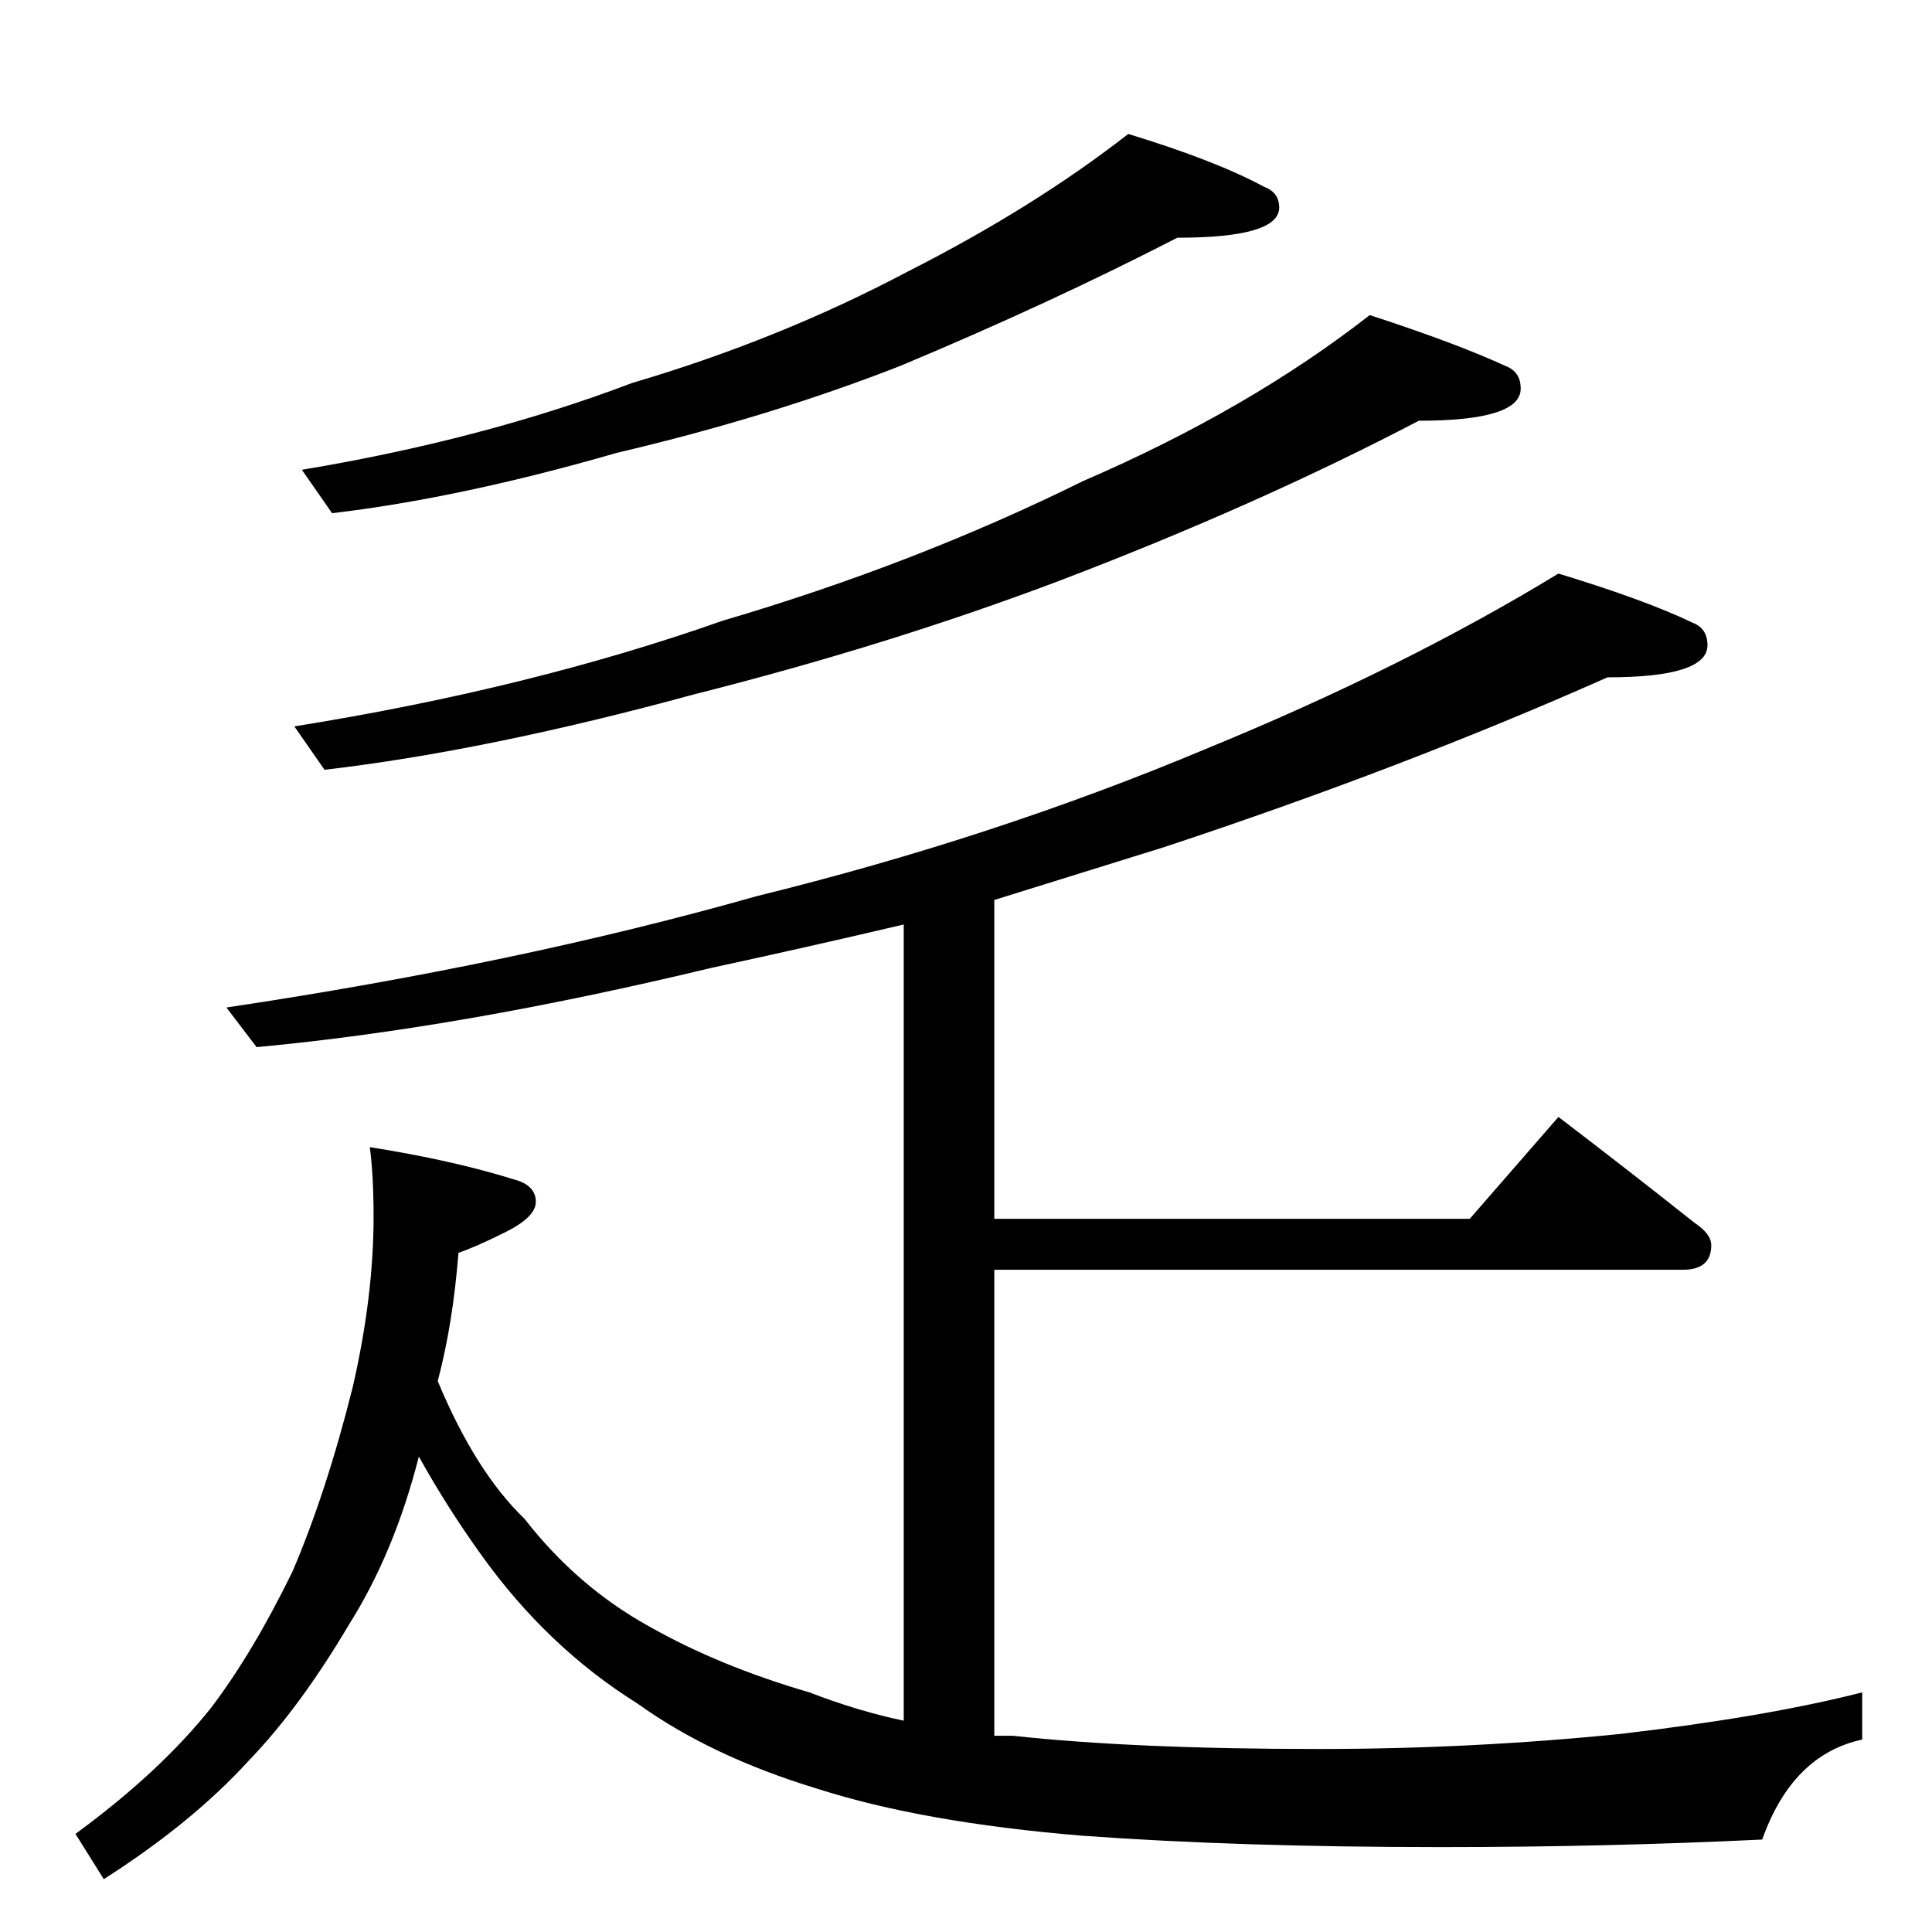 <?xml version="1.0" standalone="no"?>
<!DOCTYPE svg PUBLIC "-//W3C//DTD SVG 1.1//EN" "http://www.w3.org/Graphics/SVG/1.1/DTD/svg11.dtd" >
<svg xmlns="http://www.w3.org/2000/svg" xmlns:xlink="http://www.w3.org/1999/xlink" version="1.1" viewBox="0 -204 1024 1024">
  <g transform="matrix(1 0 0 -1 0 820)">
   <path fill="currentColor"
d="M598 953q46 -14 72 -28q8 -3 8 -11q0 -16 -54 -16q-68 -35 -147 -68q-69 -27 -150 -46q-83 -24 -151 -32l-16 23q96 16 175 46q78 23 146 59q67 34 117 73zM726 857q46 -15 72 -27q8 -3 8 -12q0 -17 -54 -17q-86 -45 -191 -85q-90 -34 -193 -60q-110 -30 -196 -40l-16 23
q125 20 227 56q102 30 191 74q88 38 152 88zM826 720q46 -14 71 -26q8 -3 8 -12q0 -17 -53 -17q-108 -48 -235 -90l-90 -28v-169h252l47 54q38 -29 72 -56q9 -6 9 -12q0 -13 -15 -13h-365v-247h10q64 -7 162 -7q81 0 160 8q77 9 128 22v-25q-37 -8 -53 -53q-83 -4 -170 -4
q-107 0 -190 6q-85 7 -141 25q-56 17 -95 45q-48 30 -83 79q-18 25 -33 52q-13 -51 -37 -89q-26 -44 -53 -72q-30 -33 -77 -63l-15 24q45 33 72 67q22 29 43 72q18 42 32 98q11 48 11 90q0 22 -2 37q44 -7 76 -17q12 -3 12 -12q0 -8 -16 -16t-25 -11q-3 -38 -11 -68
q20 -48 46 -73q28 -36 66 -57q37 -21 85 -35q26 -10 50 -15v422q-51 -12 -102 -23q-133 -32 -241 -42l-16 21q154 23 281 59q126 31 238 78q105 43 187 93z" />
  </g>

</svg>
